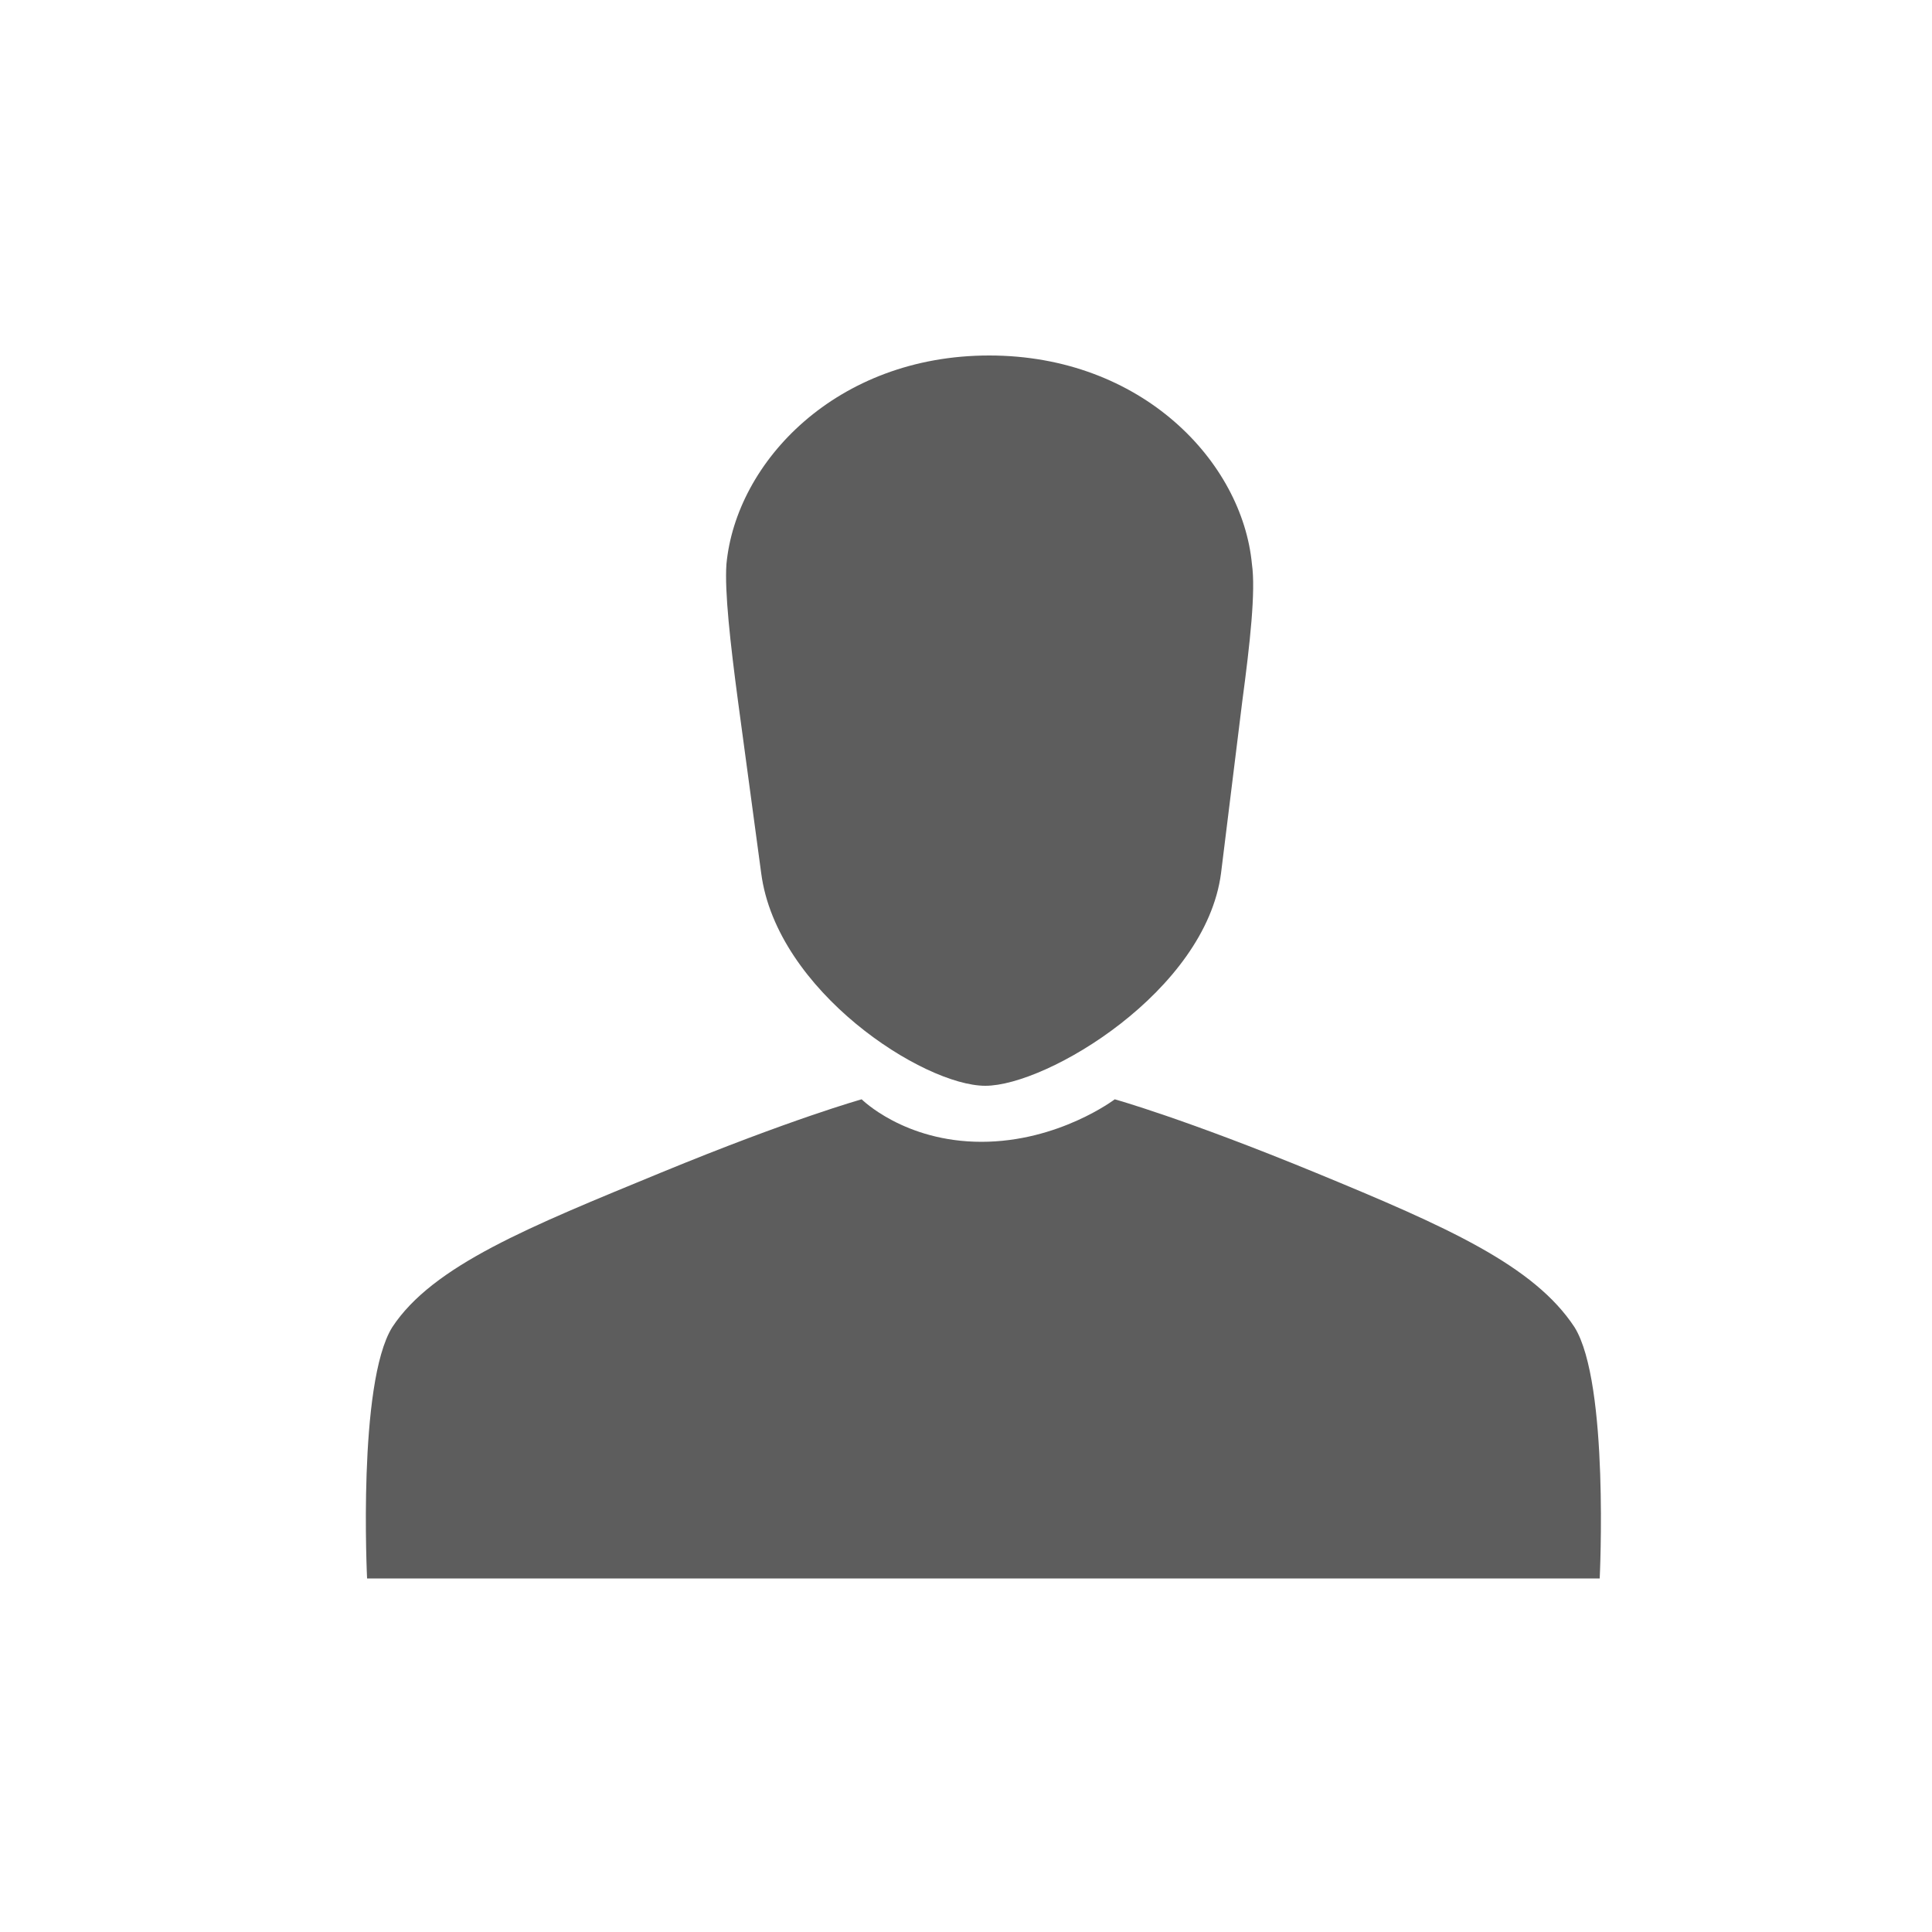 <svg enable-background="new 0 0 100 100" viewBox="0 0 100 100" xmlns="http://www.w3.org/2000/svg"><path d="m44.6 56.9s-3.6 1-10.4 3.8-11.8 4.8-13.9 8c-1.8 2.9-1.3 13-1.3 13h63.8s.5-10.1-1.3-13c-2.1-3.2-6.6-5.2-13.4-8s-10.4-3.8-10.4-3.8-2.9 2.2-6.9 2.2-6.2-2.2-6.2-2.2zm19.7-20.6c.4-3 .7-5.7.5-7.1-.5-5.3-5.7-10.8-13.6-10.8s-13.1 5.5-13.6 10.8c-.1 1.4.2 4.1.6 7.1l1.2 8.9c.8 6.1 8.4 11 11.6 11s11.4-4.9 12.2-11z" fill="#5d5d5d"/></svg>